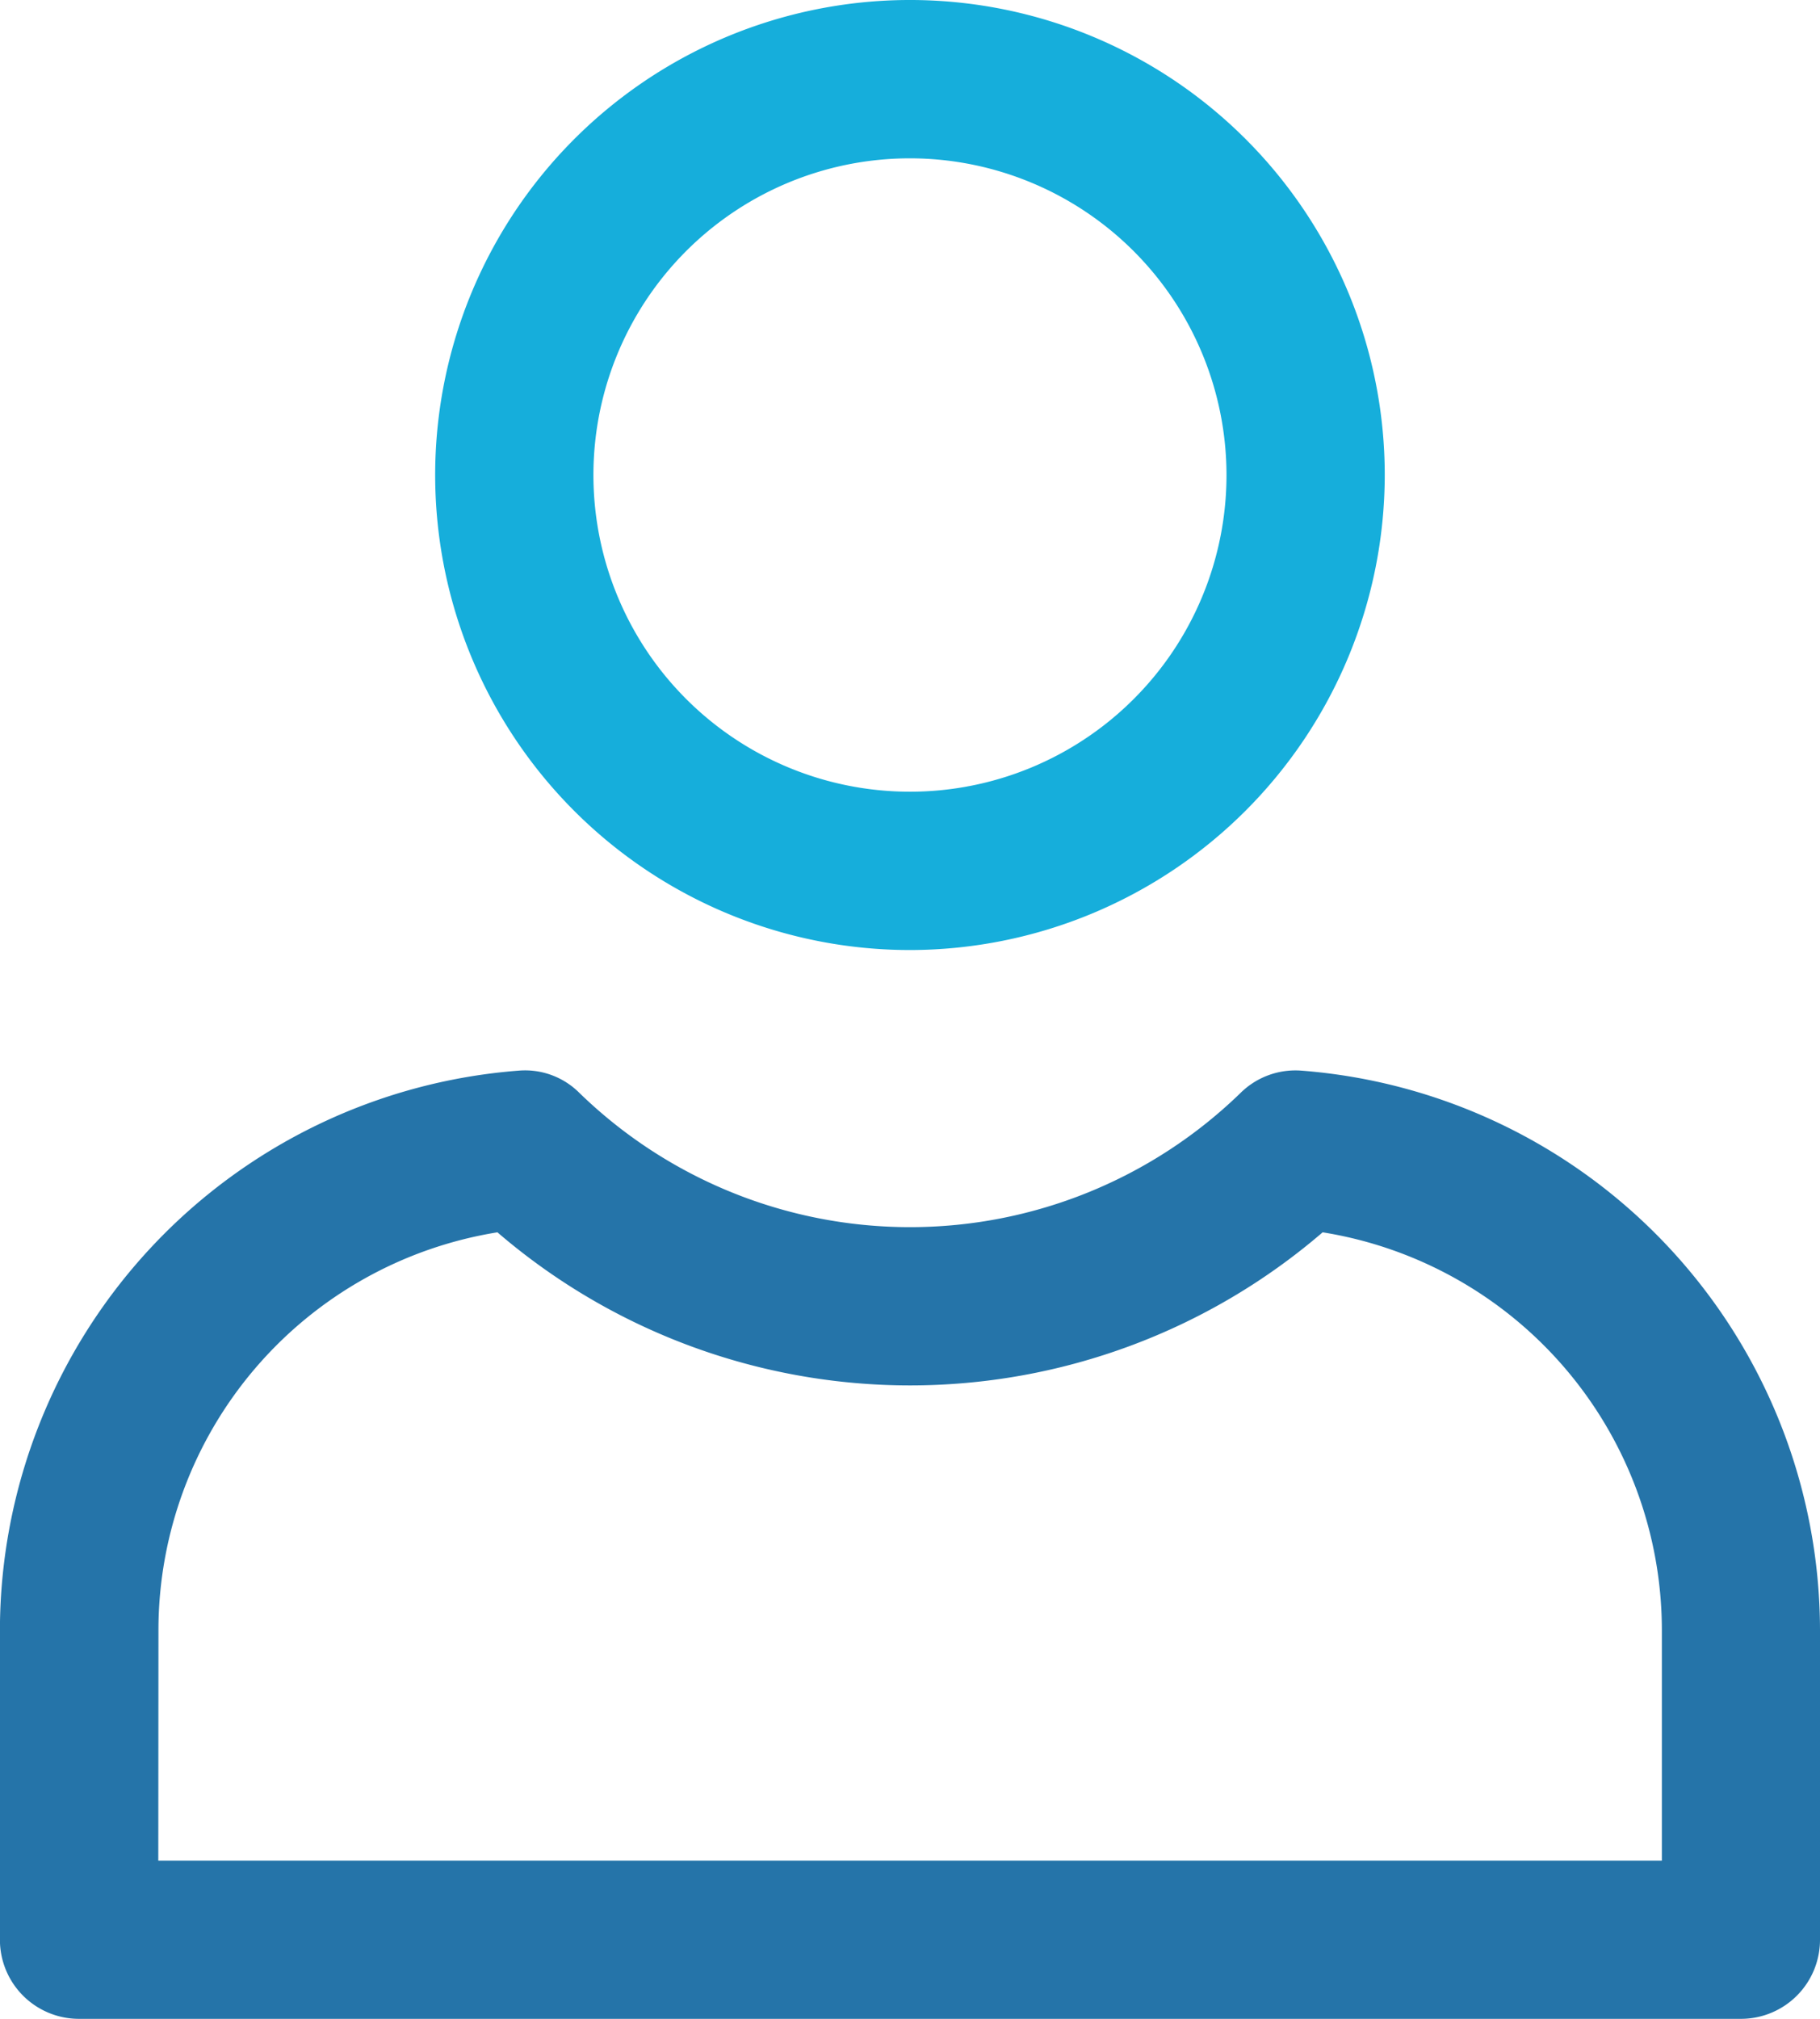 <svg xmlns="http://www.w3.org/2000/svg" width="47.418" height="52.573" viewBox="0 0 47.418 52.573">
  <g id="Individual_Icon" data-name="Individual Icon" transform="translate(-470.291 -8634.713)">
    <path id="Path_201" data-name="Path 201" d="M216.792,123.107a12.37,12.37,0,1,1,12.367-12.37A12.384,12.384,0,0,1,216.792,123.107Zm0-20.617a8.247,8.247,0,1,0,8.244,8.247A8.255,8.255,0,0,0,216.792,102.49Z" transform="translate(277.21 8536.346)" fill="#16aedb"/>
    <g id="Group_419" data-name="Group 419" transform="translate(470.291 8662.588)">
      <path id="Path_92" data-name="Path 92" d="M245.749,132.969h-43.3a2.059,2.059,0,0,1-2.06-2.06v-8.084A14.636,14.636,0,0,1,213.9,108.277a2,2,0,0,1,1.587.58,12.358,12.358,0,0,0,17.225,0,2.036,2.036,0,0,1,1.59-.58,14.636,14.636,0,0,1,13.507,14.549v8.084A2.059,2.059,0,0,1,245.749,132.969Zm-41.234-4.121h39.174v-6.023a10.5,10.5,0,0,0-8.838-10.338,16.487,16.487,0,0,1-21.5,0,10.5,10.5,0,0,0-8.832,10.338Z" transform="translate(-200.391 -108.271)" fill="#2574a9"/>
    </g>
  </g>
</svg>
